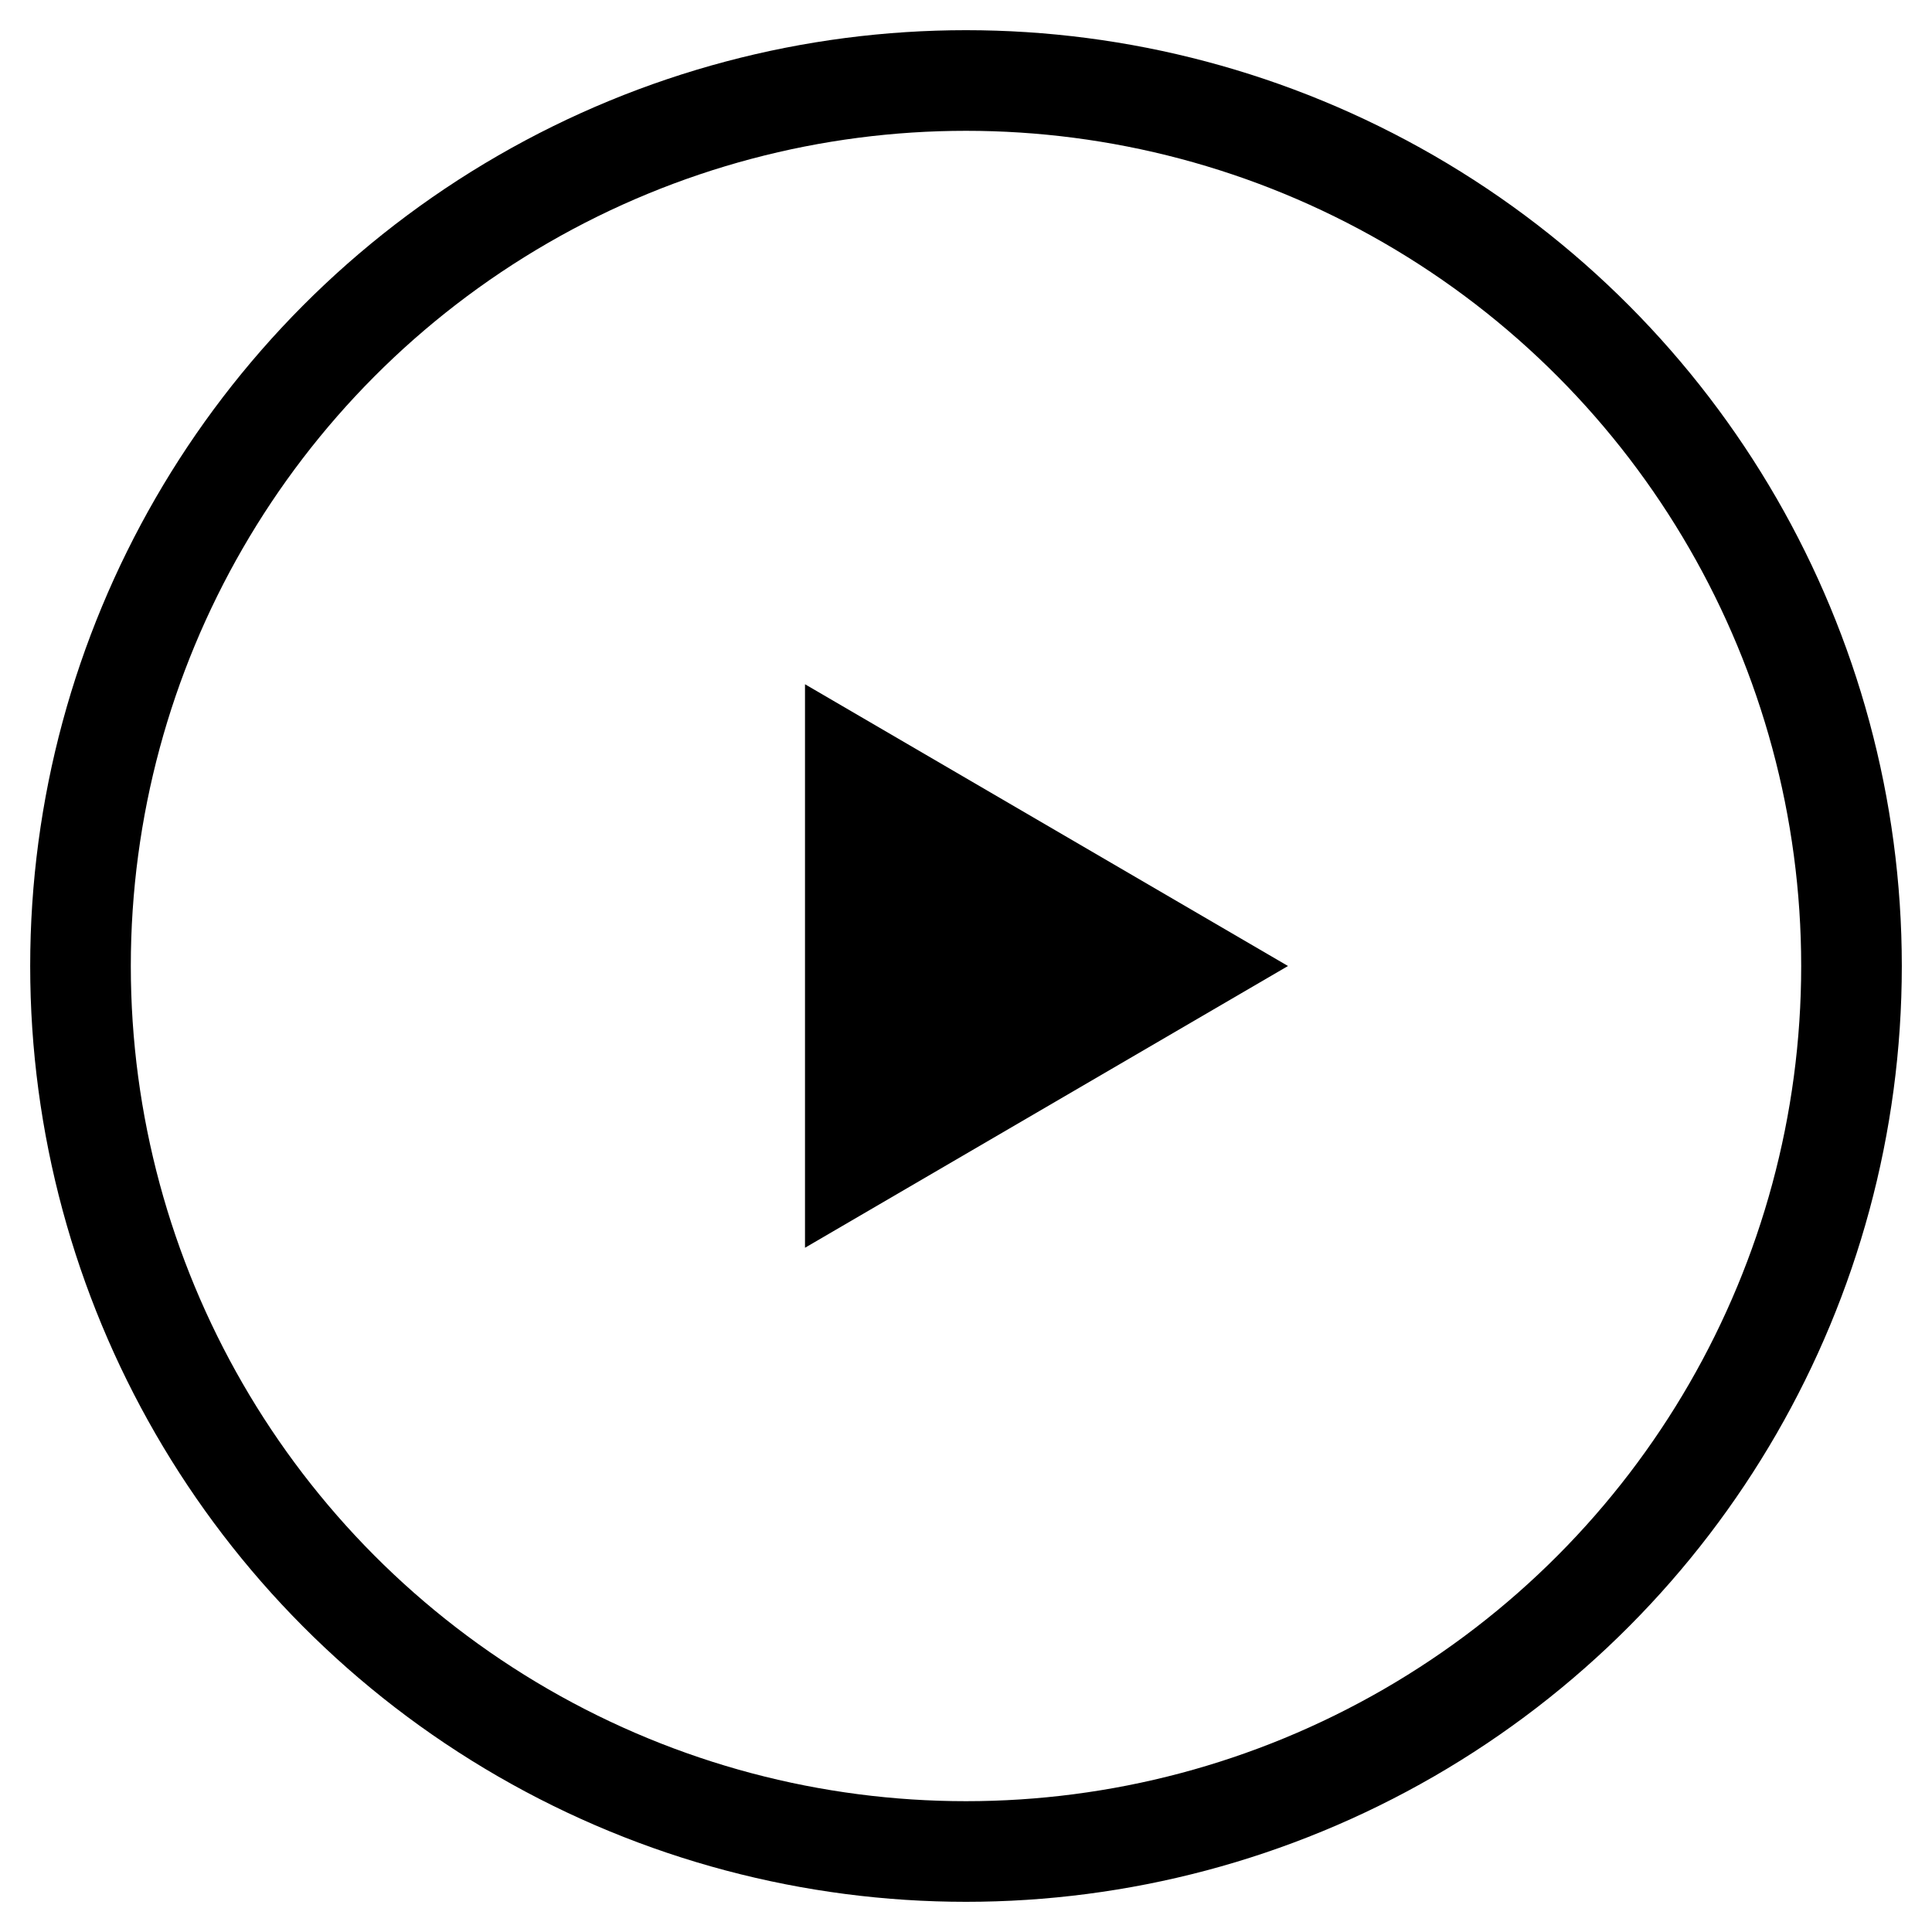 <svg xmlns="http://www.w3.org/2000/svg" viewBox="0 0 48 48" width="34" height="34" aria-hidden="true" role="img">
  <title>Play</title>
  <circle cx="24" cy="24" r="22" fill="none" stroke="currentColor" stroke-width="2.5"/>
  <path fill="currentColor" d="M20 17v14l12-7z"/>
</svg>
